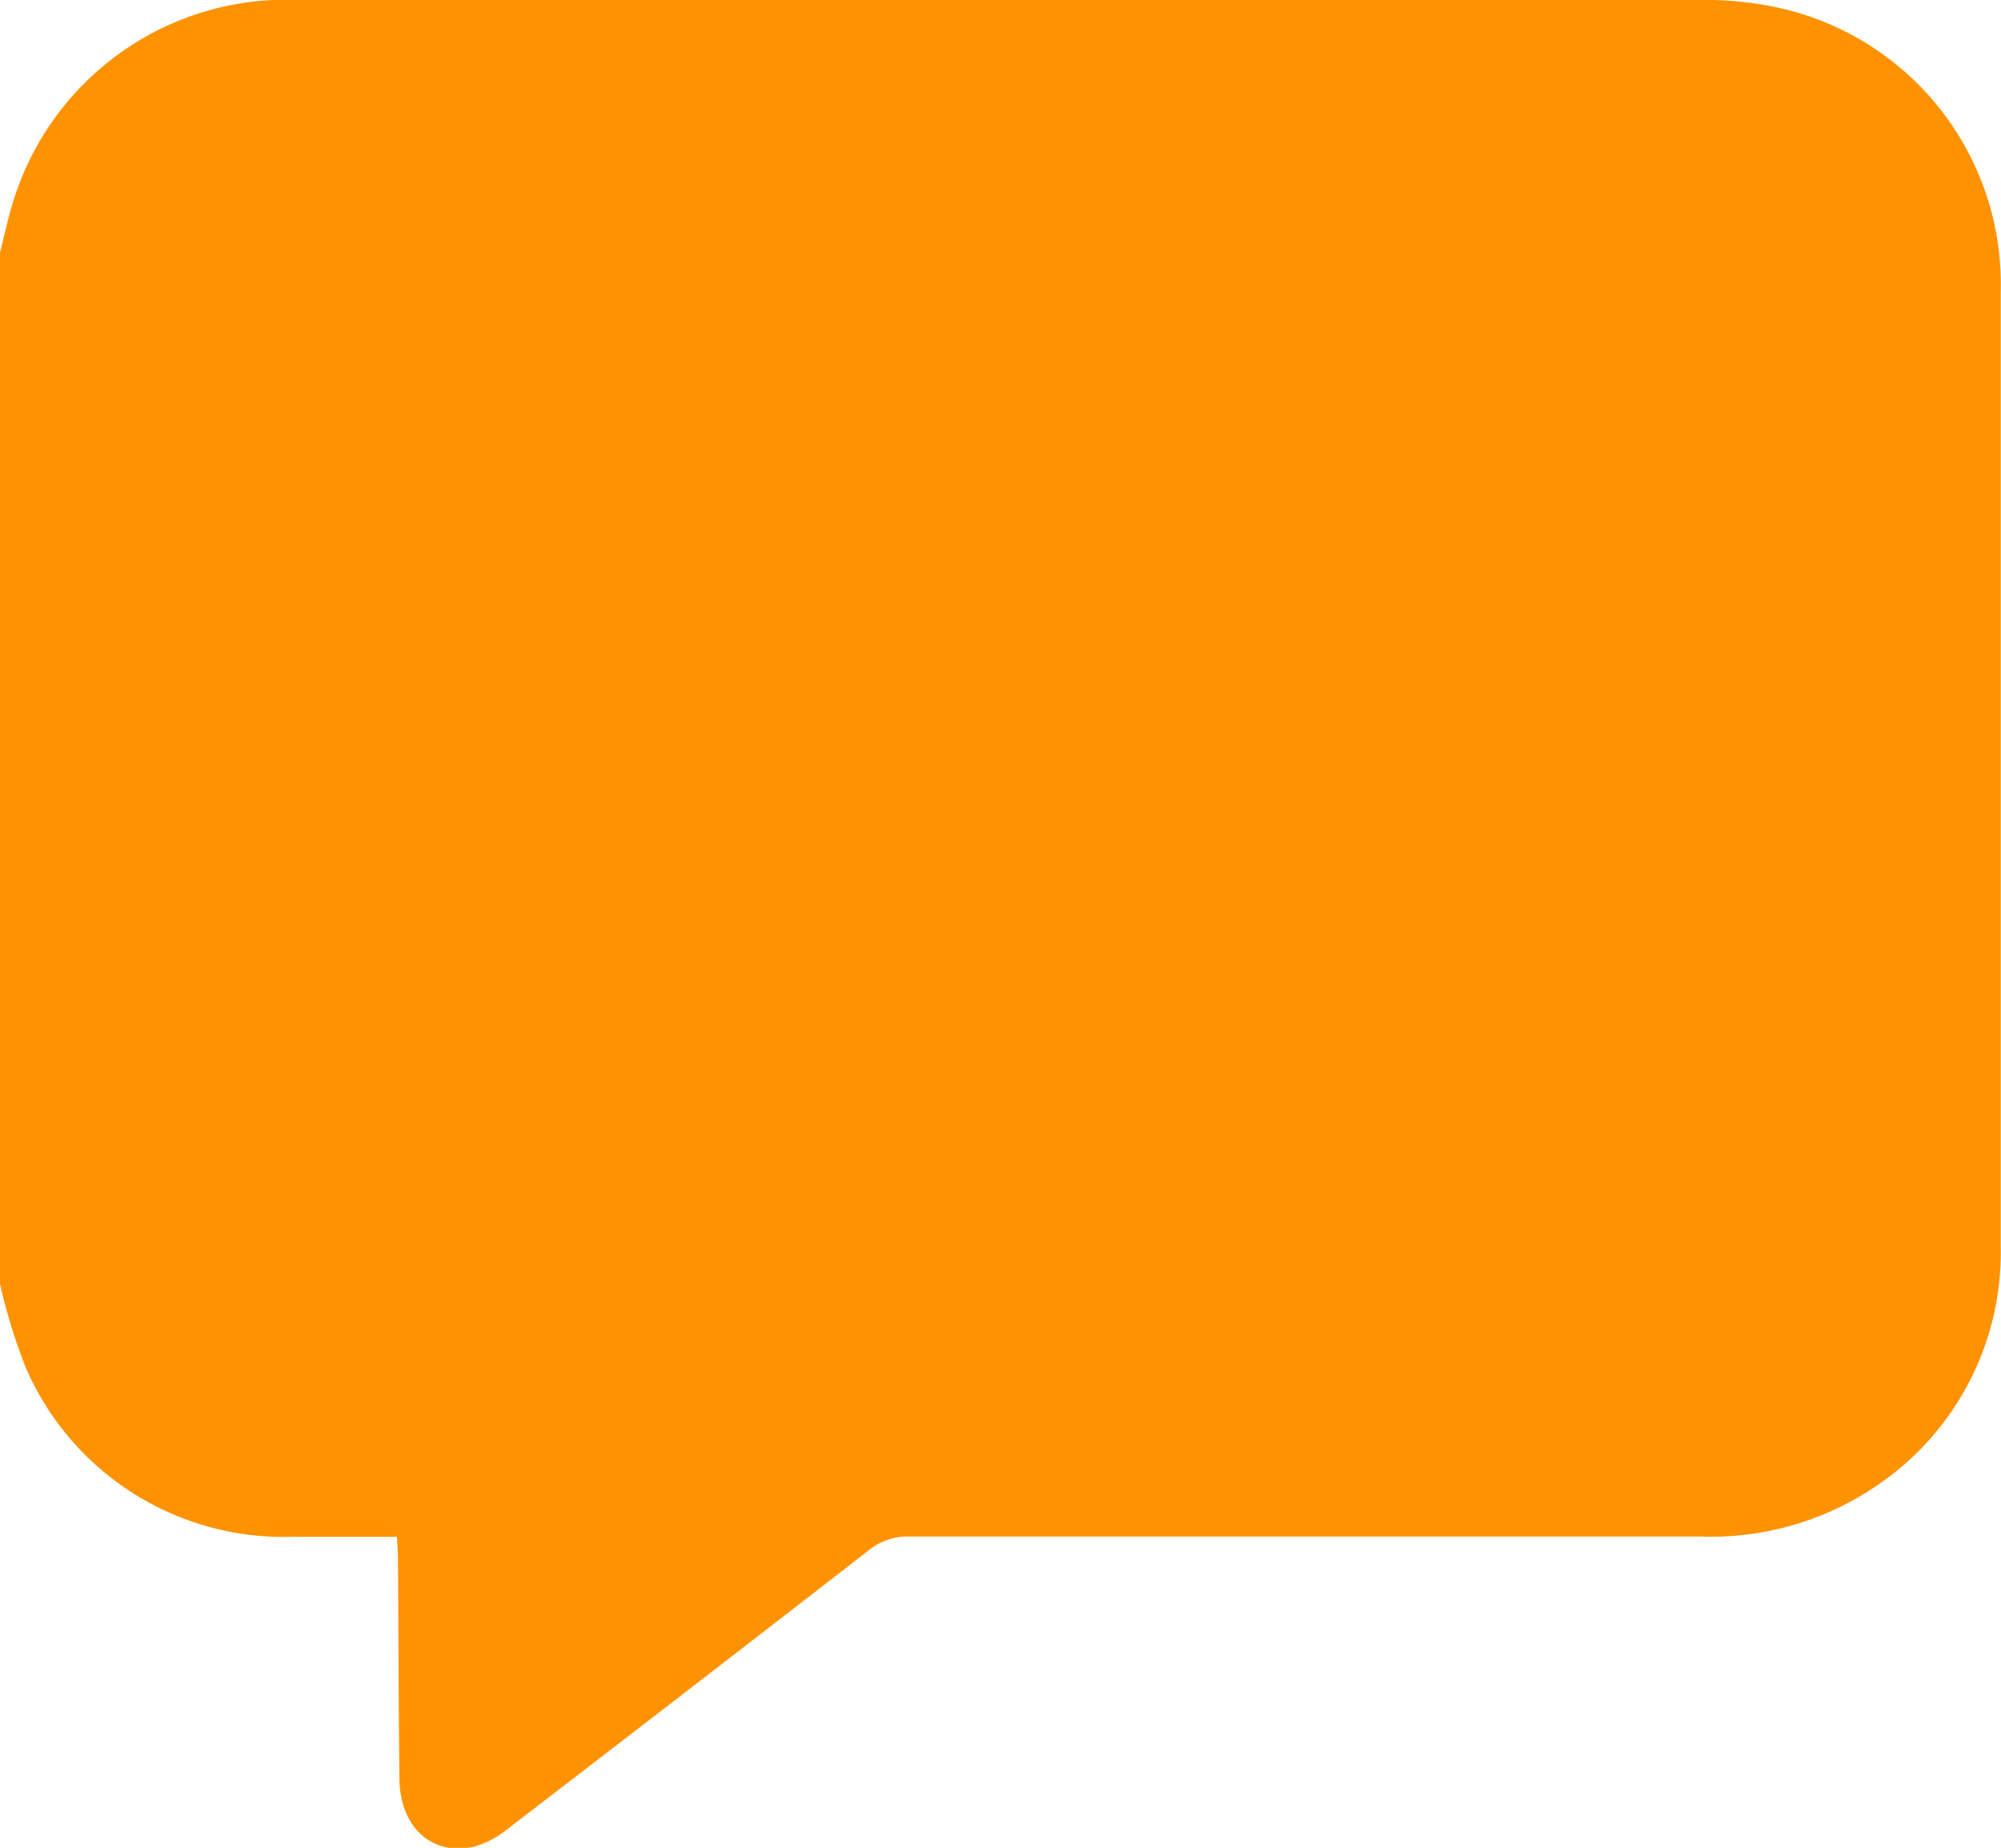 <svg xmlns="http://www.w3.org/2000/svg" width="16.305" height="15.058" viewBox="0 0 16.305 15.058">
  <path id="Path_111" data-name="Path 111" d="M-878.273,2517.184v-8.406c.04-.153.07-.308.121-.457a2.327,2.327,0,0,1,2.317-1.6q5.715,0,11.428,0a2.735,2.735,0,0,1,.647.068,2.306,2.306,0,0,1,1.79,2.3q0,2.785,0,5.571c0,.743,0,1.486,0,2.228a2.292,2.292,0,0,1-.982,1.92,2.4,2.4,0,0,1-1.468.434c-2.149,0-4.3,0-6.447,0a.5.5,0,0,0-.332.116q-1.464,1.136-2.935,2.265a.771.771,0,0,1-.277.147c-.342.078-.6-.159-.607-.546-.007-.6-.008-1.2-.012-1.8,0-.056-.005-.112-.009-.18-.293,0-.568,0-.844,0a2.289,2.289,0,0,1-2.18-1.378A4.672,4.672,0,0,1-878.273,2517.184Z" transform="translate(878.273 -2506.721)" fill="#ff9200"/>
</svg>
